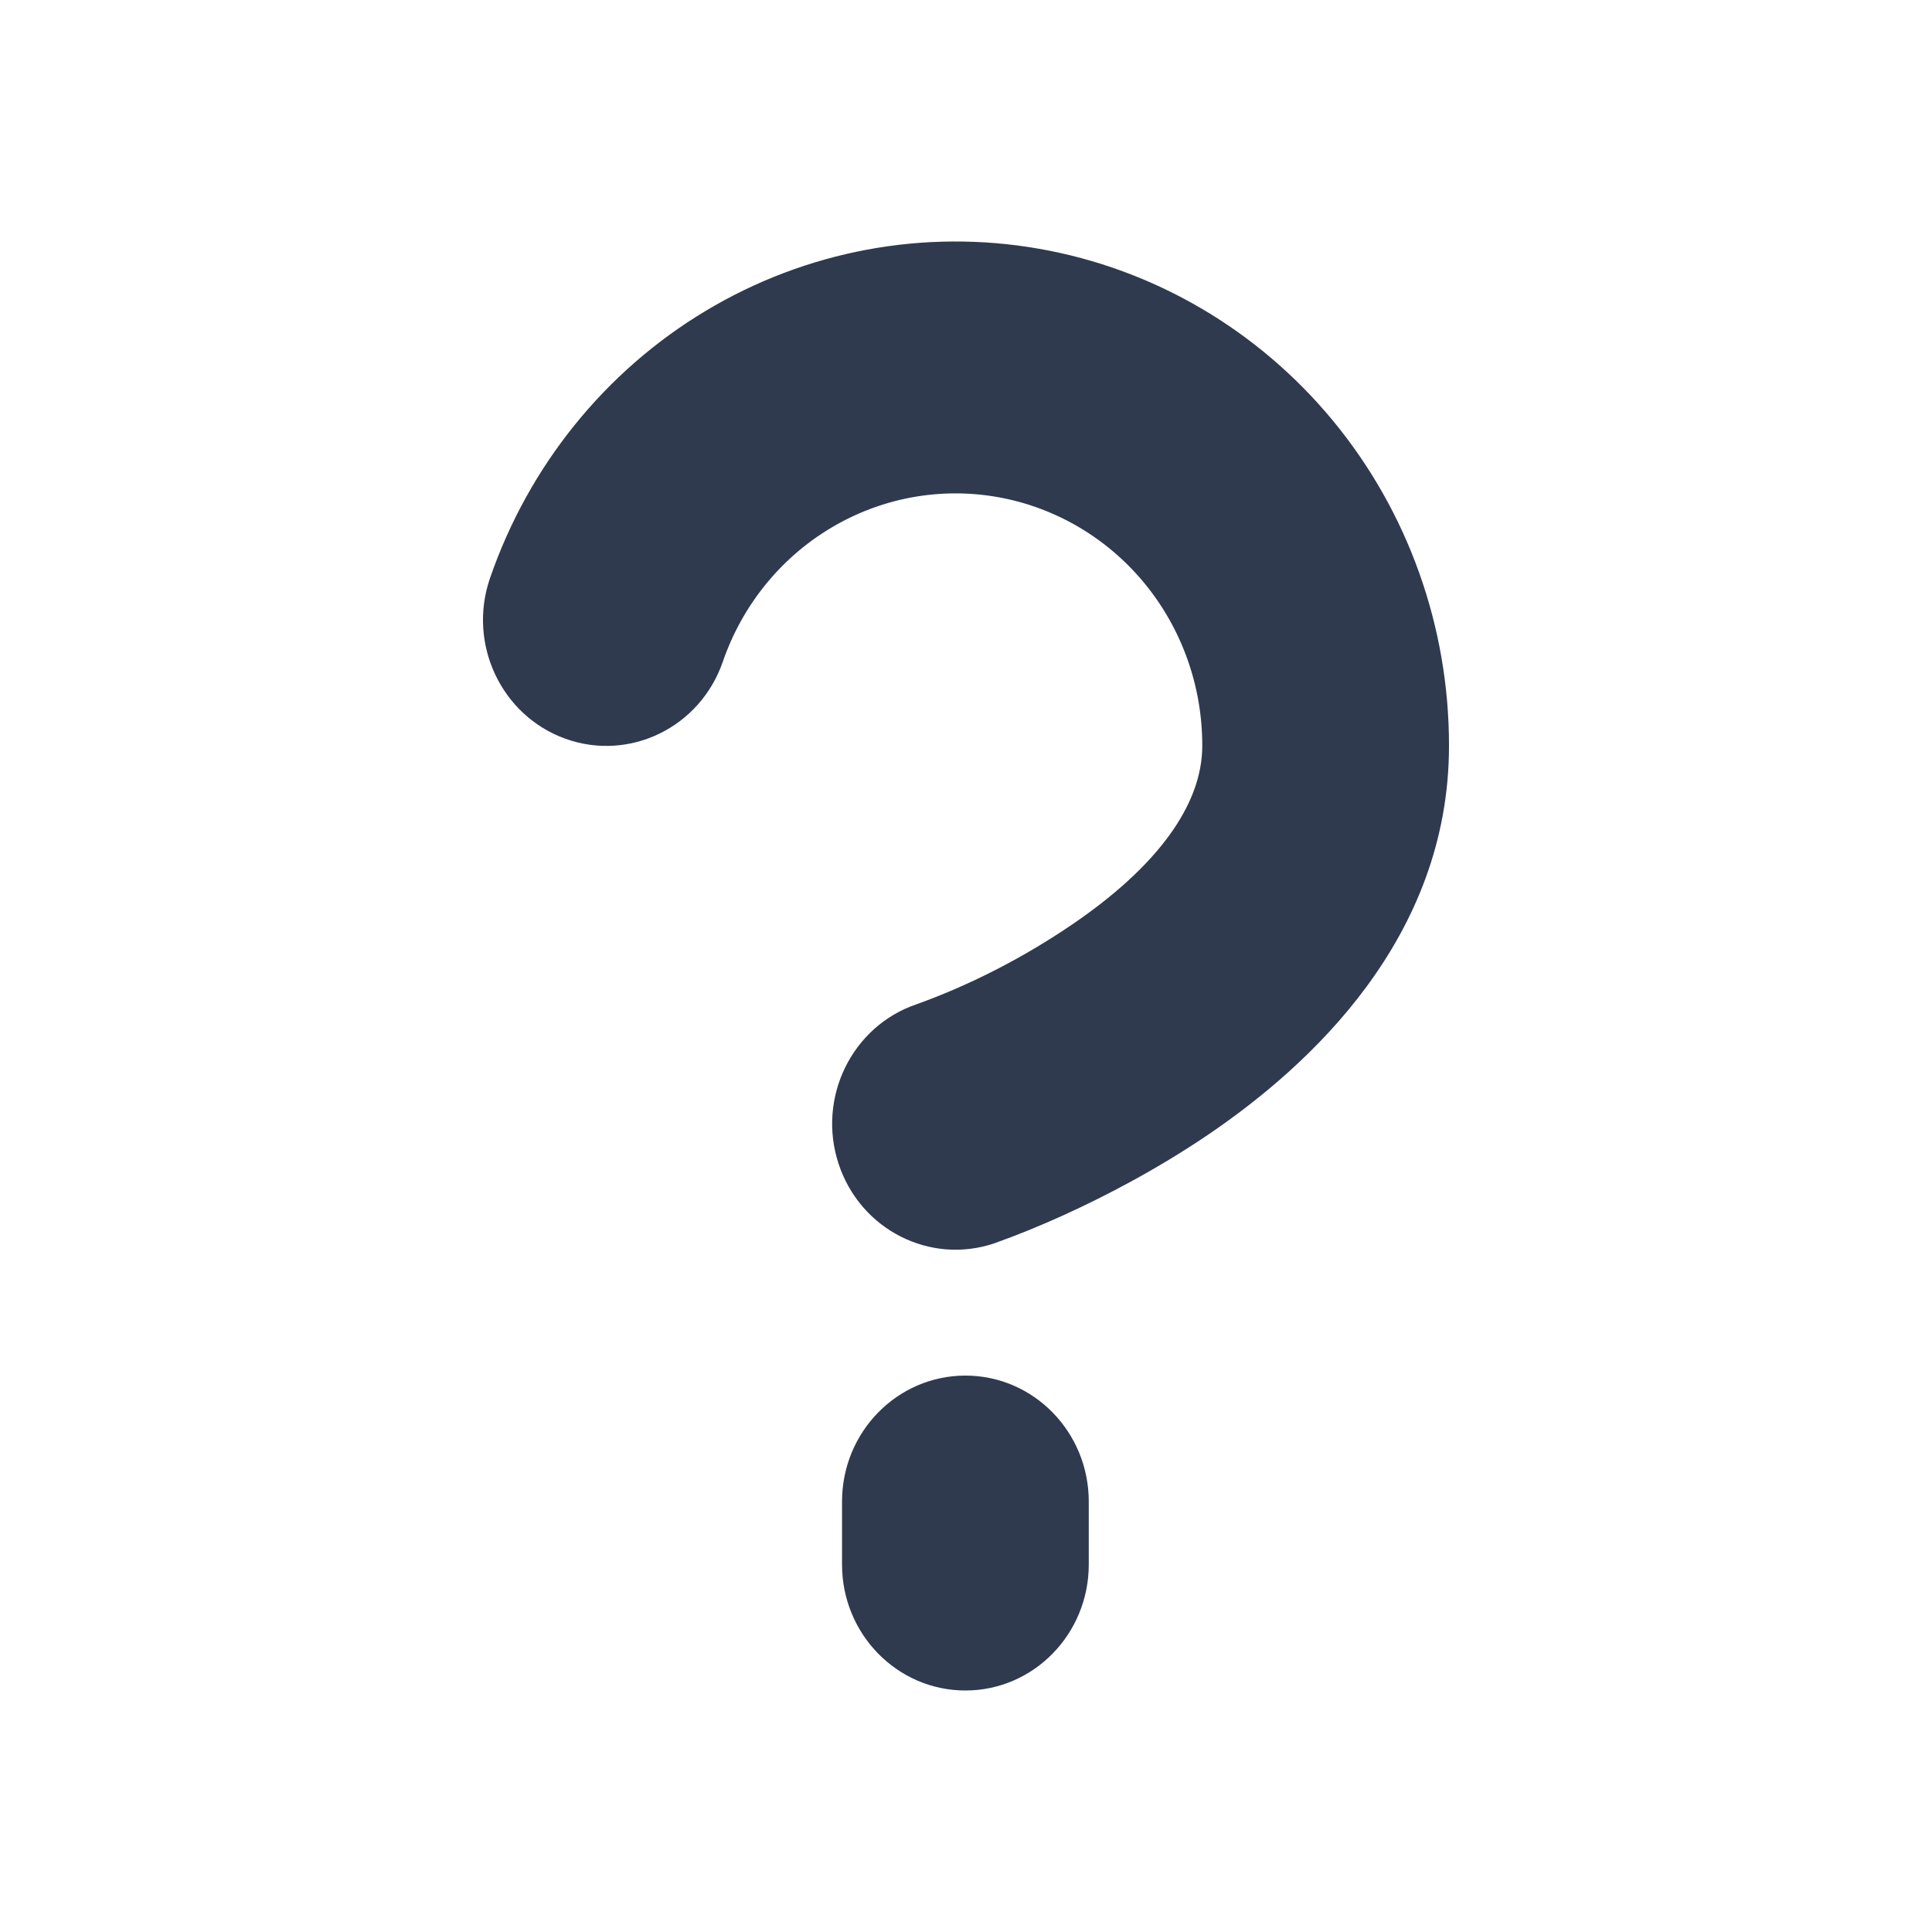 <svg width="24" height="24" viewBox="0 0 24 24" fill="none" xmlns="http://www.w3.org/2000/svg">
<path d="M12.388 6.174C11.675 6.049 10.941 6.186 10.317 6.561C9.693 6.935 9.219 7.523 8.979 8.22C8.698 9.035 7.823 9.464 7.024 9.177C6.226 8.89 5.806 7.997 6.087 7.182C6.568 5.787 7.516 4.612 8.764 3.863C10.012 3.114 11.479 2.84 12.906 3.09C14.333 3.34 15.627 4.097 16.56 5.228C17.492 6.358 18.002 7.789 18 9.267C17.999 11.661 16.261 13.242 15.019 14.088C14.351 14.542 13.694 14.876 13.211 15.096C12.931 15.223 12.646 15.34 12.357 15.443L12.355 15.444C11.552 15.717 10.684 15.274 10.416 14.454C10.149 13.635 10.582 12.749 11.384 12.476C12.063 12.232 12.721 11.891 13.319 11.484C14.375 10.765 14.935 9.999 14.935 9.265L14.935 9.263C14.936 8.524 14.681 7.809 14.215 7.243C13.749 6.678 13.101 6.299 12.388 6.174Z" fill="#2F3A4F"/>
<path d="M11.993 17.088C12.839 17.088 13.525 17.789 13.525 18.653V19.435C13.525 20.299 12.839 21 11.993 21C11.146 21 10.46 20.299 10.46 19.435V18.653C10.46 17.789 11.146 17.088 11.993 17.088Z" fill="#2F3A4F"/>
</svg>
